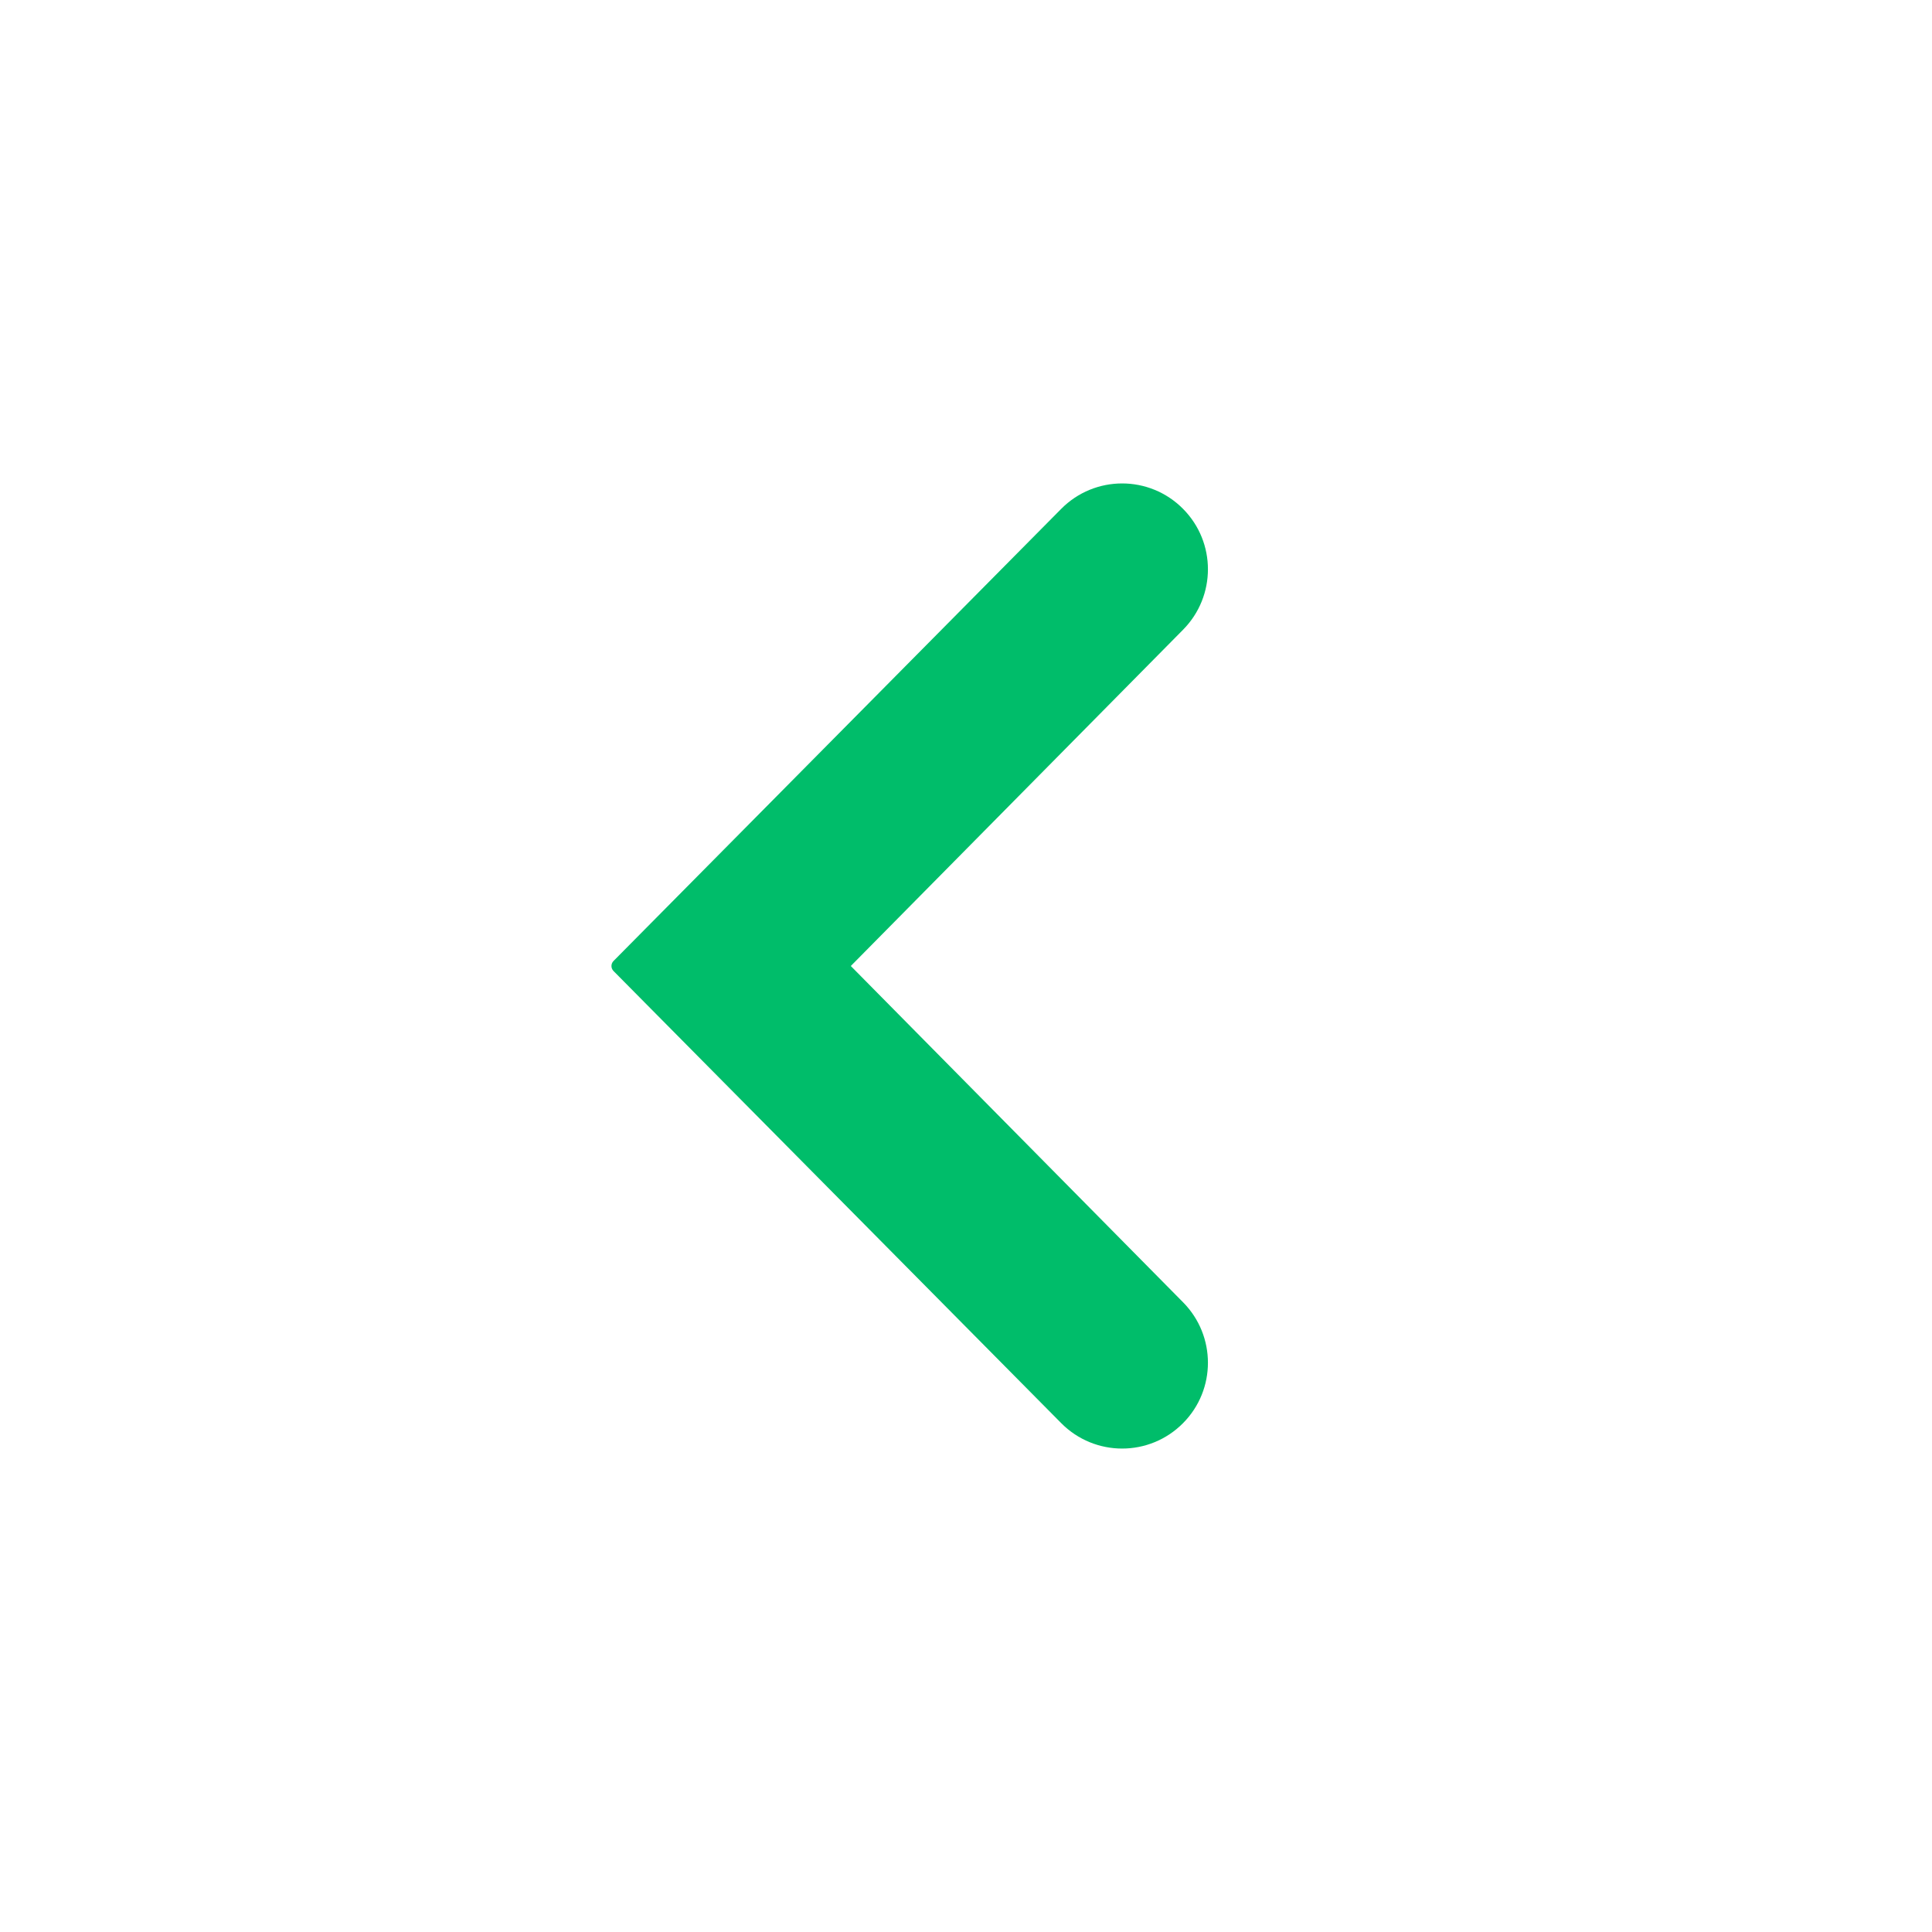 <svg width="24" height="24" viewBox="0 0 24 24" fill="none" xmlns="http://www.w3.org/2000/svg">
<g clip-path="url(#clip0_2903_48)">
<path fill-rule="evenodd" clip-rule="evenodd" d="M14.697 17.678C15.108 17.263 15.108 16.595 14.698 16.179L10.569 12L14.698 7.821C15.108 7.405 15.108 6.737 14.697 6.322C14.28 5.9 13.599 5.9 13.182 6.322L7.622 11.937C7.587 11.972 7.587 12.028 7.622 12.063L13.182 17.678C13.599 18.1 14.28 18.1 14.697 17.678Z" fill="#00BD6A"/>
</g>
<defs>
<clipPath id="clip0_2903_48">
<rect width="24" height="24" fill="white" transform="matrix(1 0 0 -1 0 24)"/>
</clipPath>
</defs>
</svg>
